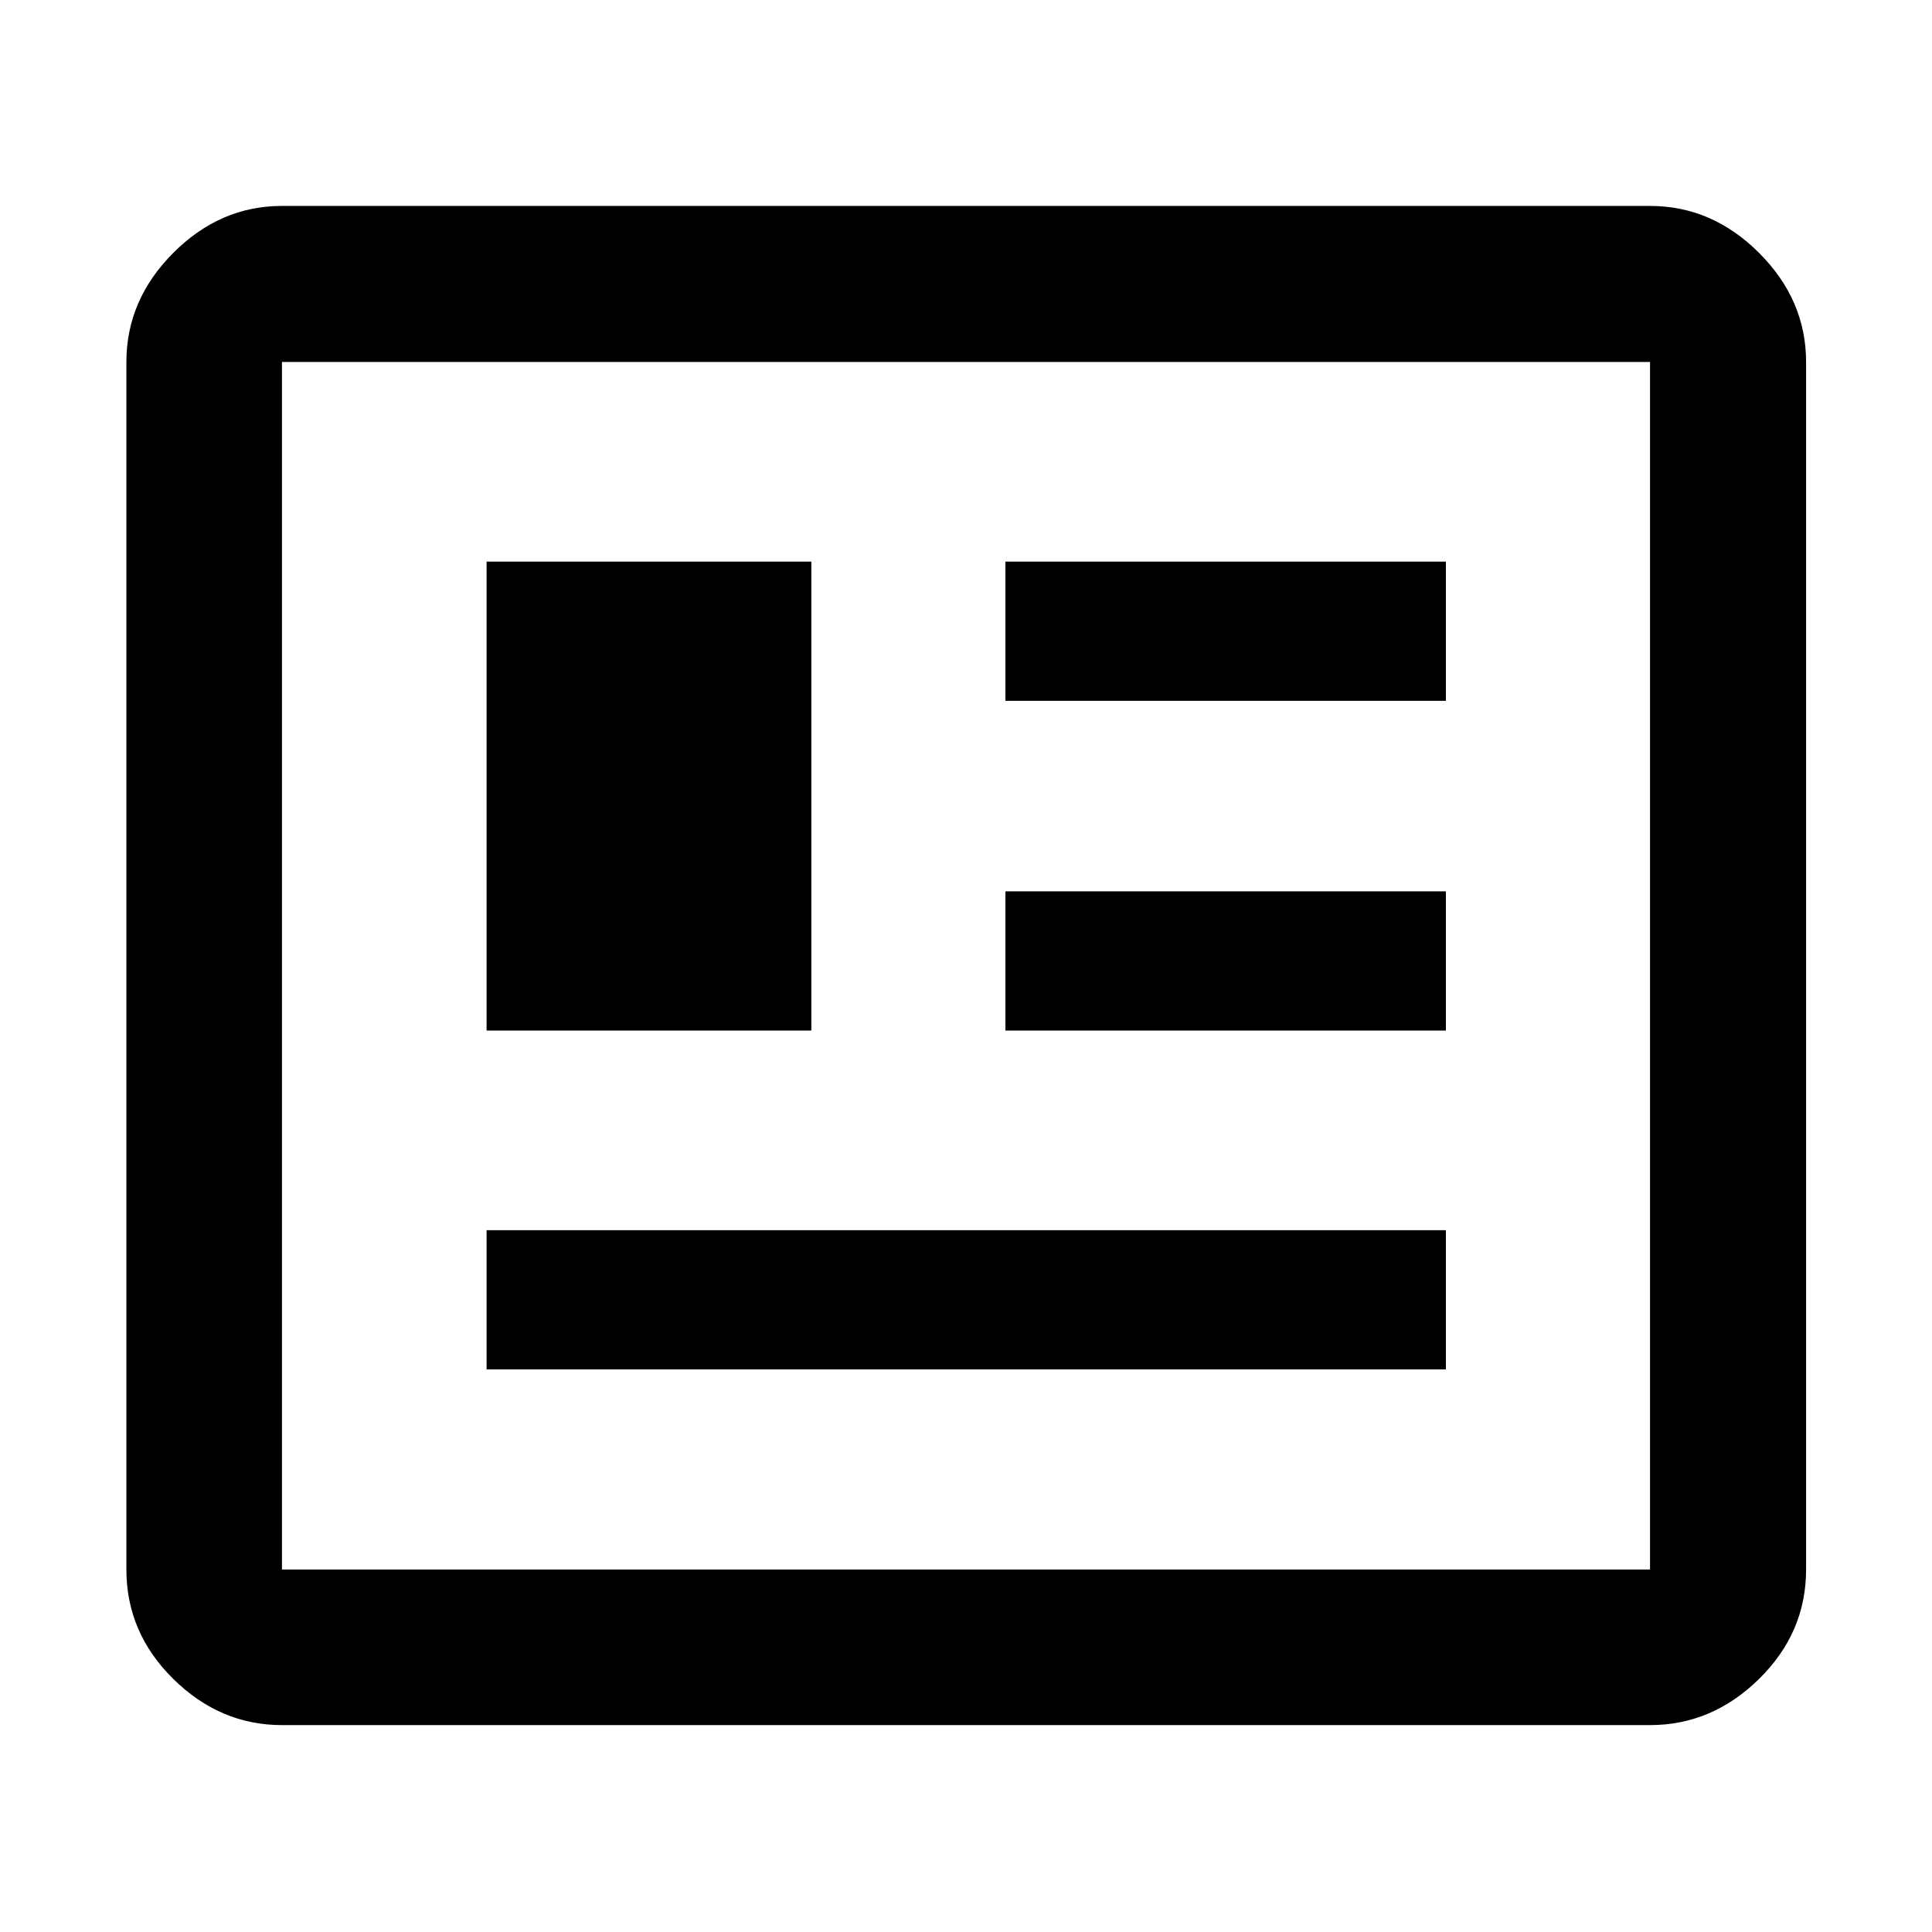 <svg xmlns="http://www.w3.org/2000/svg" height="48" viewBox="0 -960 960 960" width="48"><path d="M140.109-102.804q-30.746 0-54.025-22.961-23.28-22.961-23.28-54.344V-780.13q0-30.845 23.28-54.194 23.279-23.35 54.025-23.35h679.782q30.845 0 54.194 23.35 23.35 23.349 23.35 54.194v600.021q0 31.383-23.35 54.344-23.349 22.961-54.194 22.961H140.109Zm0-77.305h679.782V-780.13H140.109v600.021Zm101.674-99.435h476.673v-69.173H241.783v69.173Zm0-168.369h161.369v-233.022H241.783v233.022Zm257.804 0h218.869v-69.174H499.587v69.174Zm0-163.848h218.869v-69.174H499.587v69.174ZM140.109-180.109V-780.13v600.021Z"/></svg>